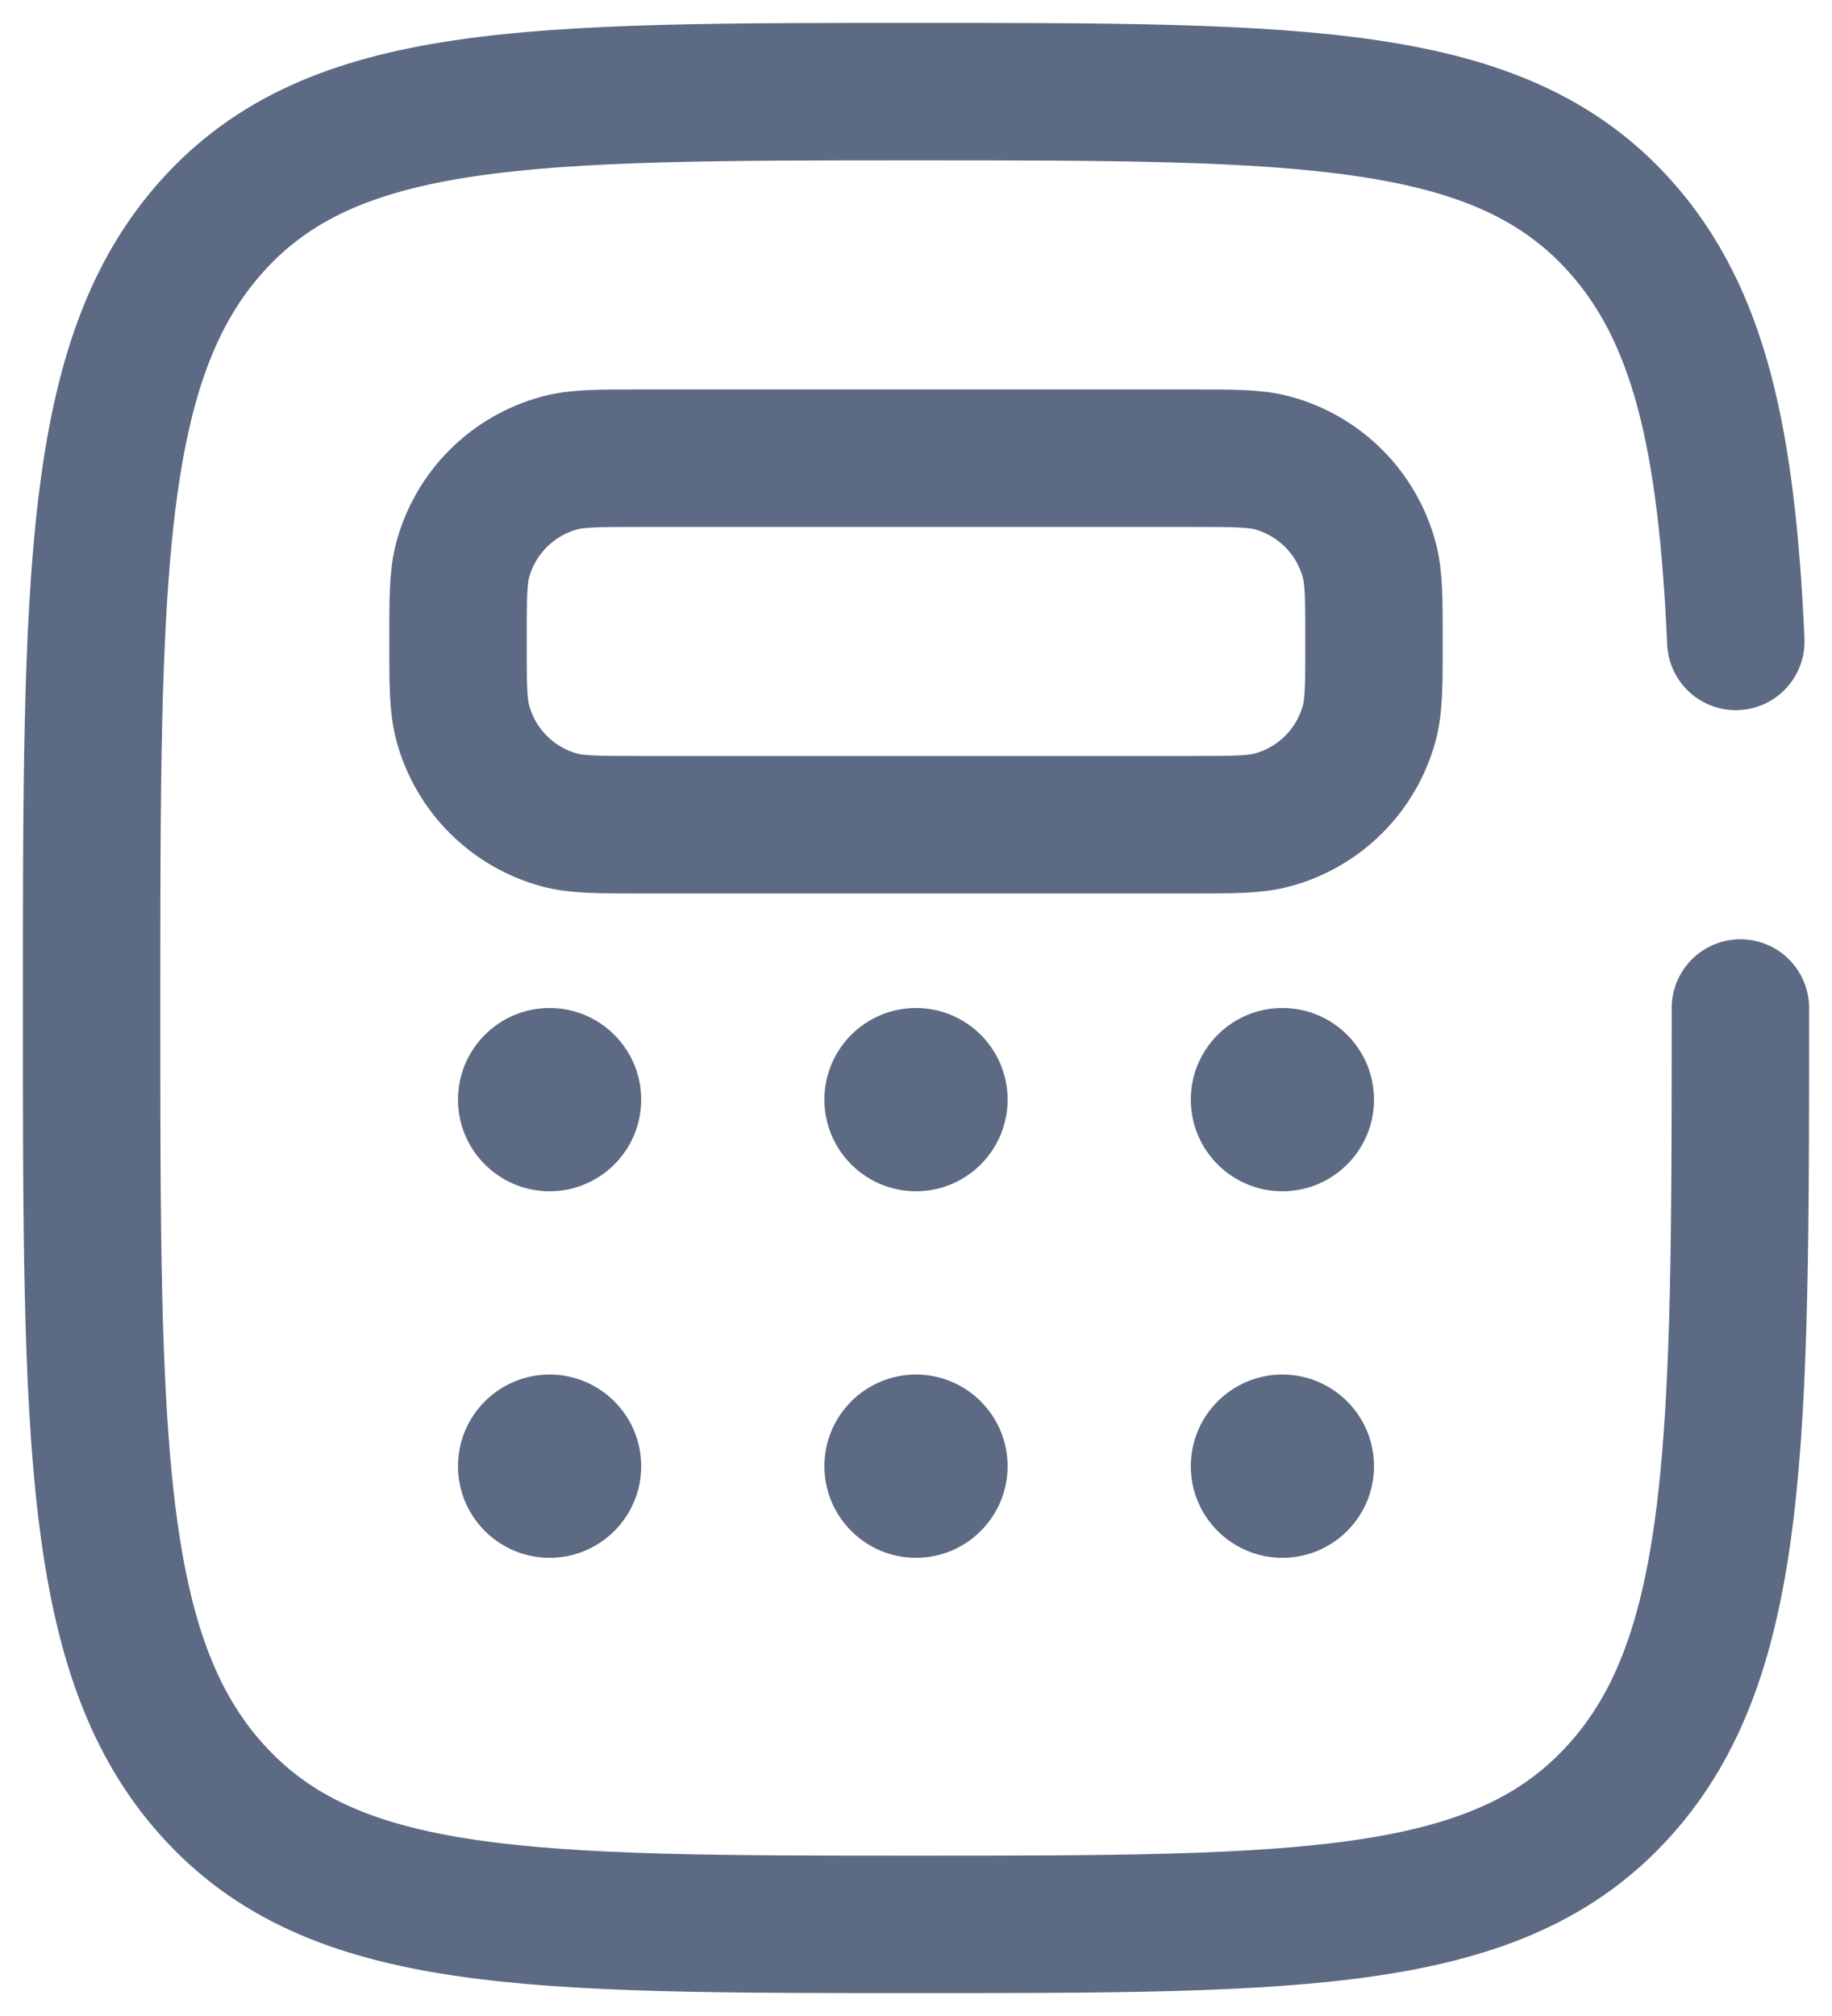 <svg width="20" height="22" viewBox="0 0 20 22" fill="none" xmlns="http://www.w3.org/2000/svg">
<path d="M19 11C19 15.714 19 18.071 17.682 19.535C16.364 21 14.242 21 10 21C5.757 21 3.636 21 2.318 19.535C1 18.072 1 15.714 1 11C1 6.286 1 3.929 2.318 2.464C3.636 1 5.758 1 10 1C14.243 1 16.364 1 17.682 2.464C18.558 3.438 18.852 4.807 18.95 7" stroke="#5D6A83" stroke-width="1.5" stroke-linecap="round"/>
<path d="M5 7C5 6.535 5 6.303 5.051 6.112C5.119 5.858 5.253 5.626 5.439 5.44C5.625 5.254 5.857 5.12 6.111 5.052C6.304 5 6.536 5 7 5H13C13.465 5 13.697 5 13.888 5.051C14.142 5.119 14.374 5.253 14.56 5.439C14.746 5.625 14.88 5.857 14.948 6.111C15 6.304 15 6.536 15 7C15 7.464 15 7.697 14.949 7.888C14.881 8.142 14.747 8.374 14.561 8.56C14.375 8.746 14.143 8.88 13.889 8.948C13.697 9 13.464 9 13 9H7C6.535 9 6.303 9 6.112 8.949C5.858 8.881 5.626 8.747 5.44 8.561C5.254 8.375 5.12 8.143 5.052 7.889C5 7.696 5 7.464 5 7Z" stroke="#5D6A83" stroke-width="1.5"/>
<path d="M6 13C6.552 13 7 12.552 7 12C7 11.448 6.552 11 6 11C5.448 11 5 11.448 5 12C5 12.552 5.448 13 6 13Z" fill="#5D6A83"/>
<path d="M6 17C6.552 17 7 16.552 7 16C7 15.448 6.552 15 6 15C5.448 15 5 15.448 5 16C5 16.552 5.448 17 6 17Z" fill="#5D6A83"/>
<path d="M10 13C10.552 13 11 12.552 11 12C11 11.448 10.552 11 10 11C9.448 11 9 11.448 9 12C9 12.552 9.448 13 10 13Z" fill="#5D6A83"/>
<path d="M10 17C10.552 17 11 16.552 11 16C11 15.448 10.552 15 10 15C9.448 15 9 15.448 9 16C9 16.552 9.448 17 10 17Z" fill="#5D6A83"/>
<path d="M14 13C14.552 13 15 12.552 15 12C15 11.448 14.552 11 14 11C13.448 11 13 11.448 13 12C13 12.552 13.448 13 14 13Z" fill="#5D6A83"/>
<path d="M14 17C14.552 17 15 16.552 15 16C15 15.448 14.552 15 14 15C13.448 15 13 15.448 13 16C13 16.552 13.448 17 14 17Z" fill="#5D6A83"/>
</svg>
